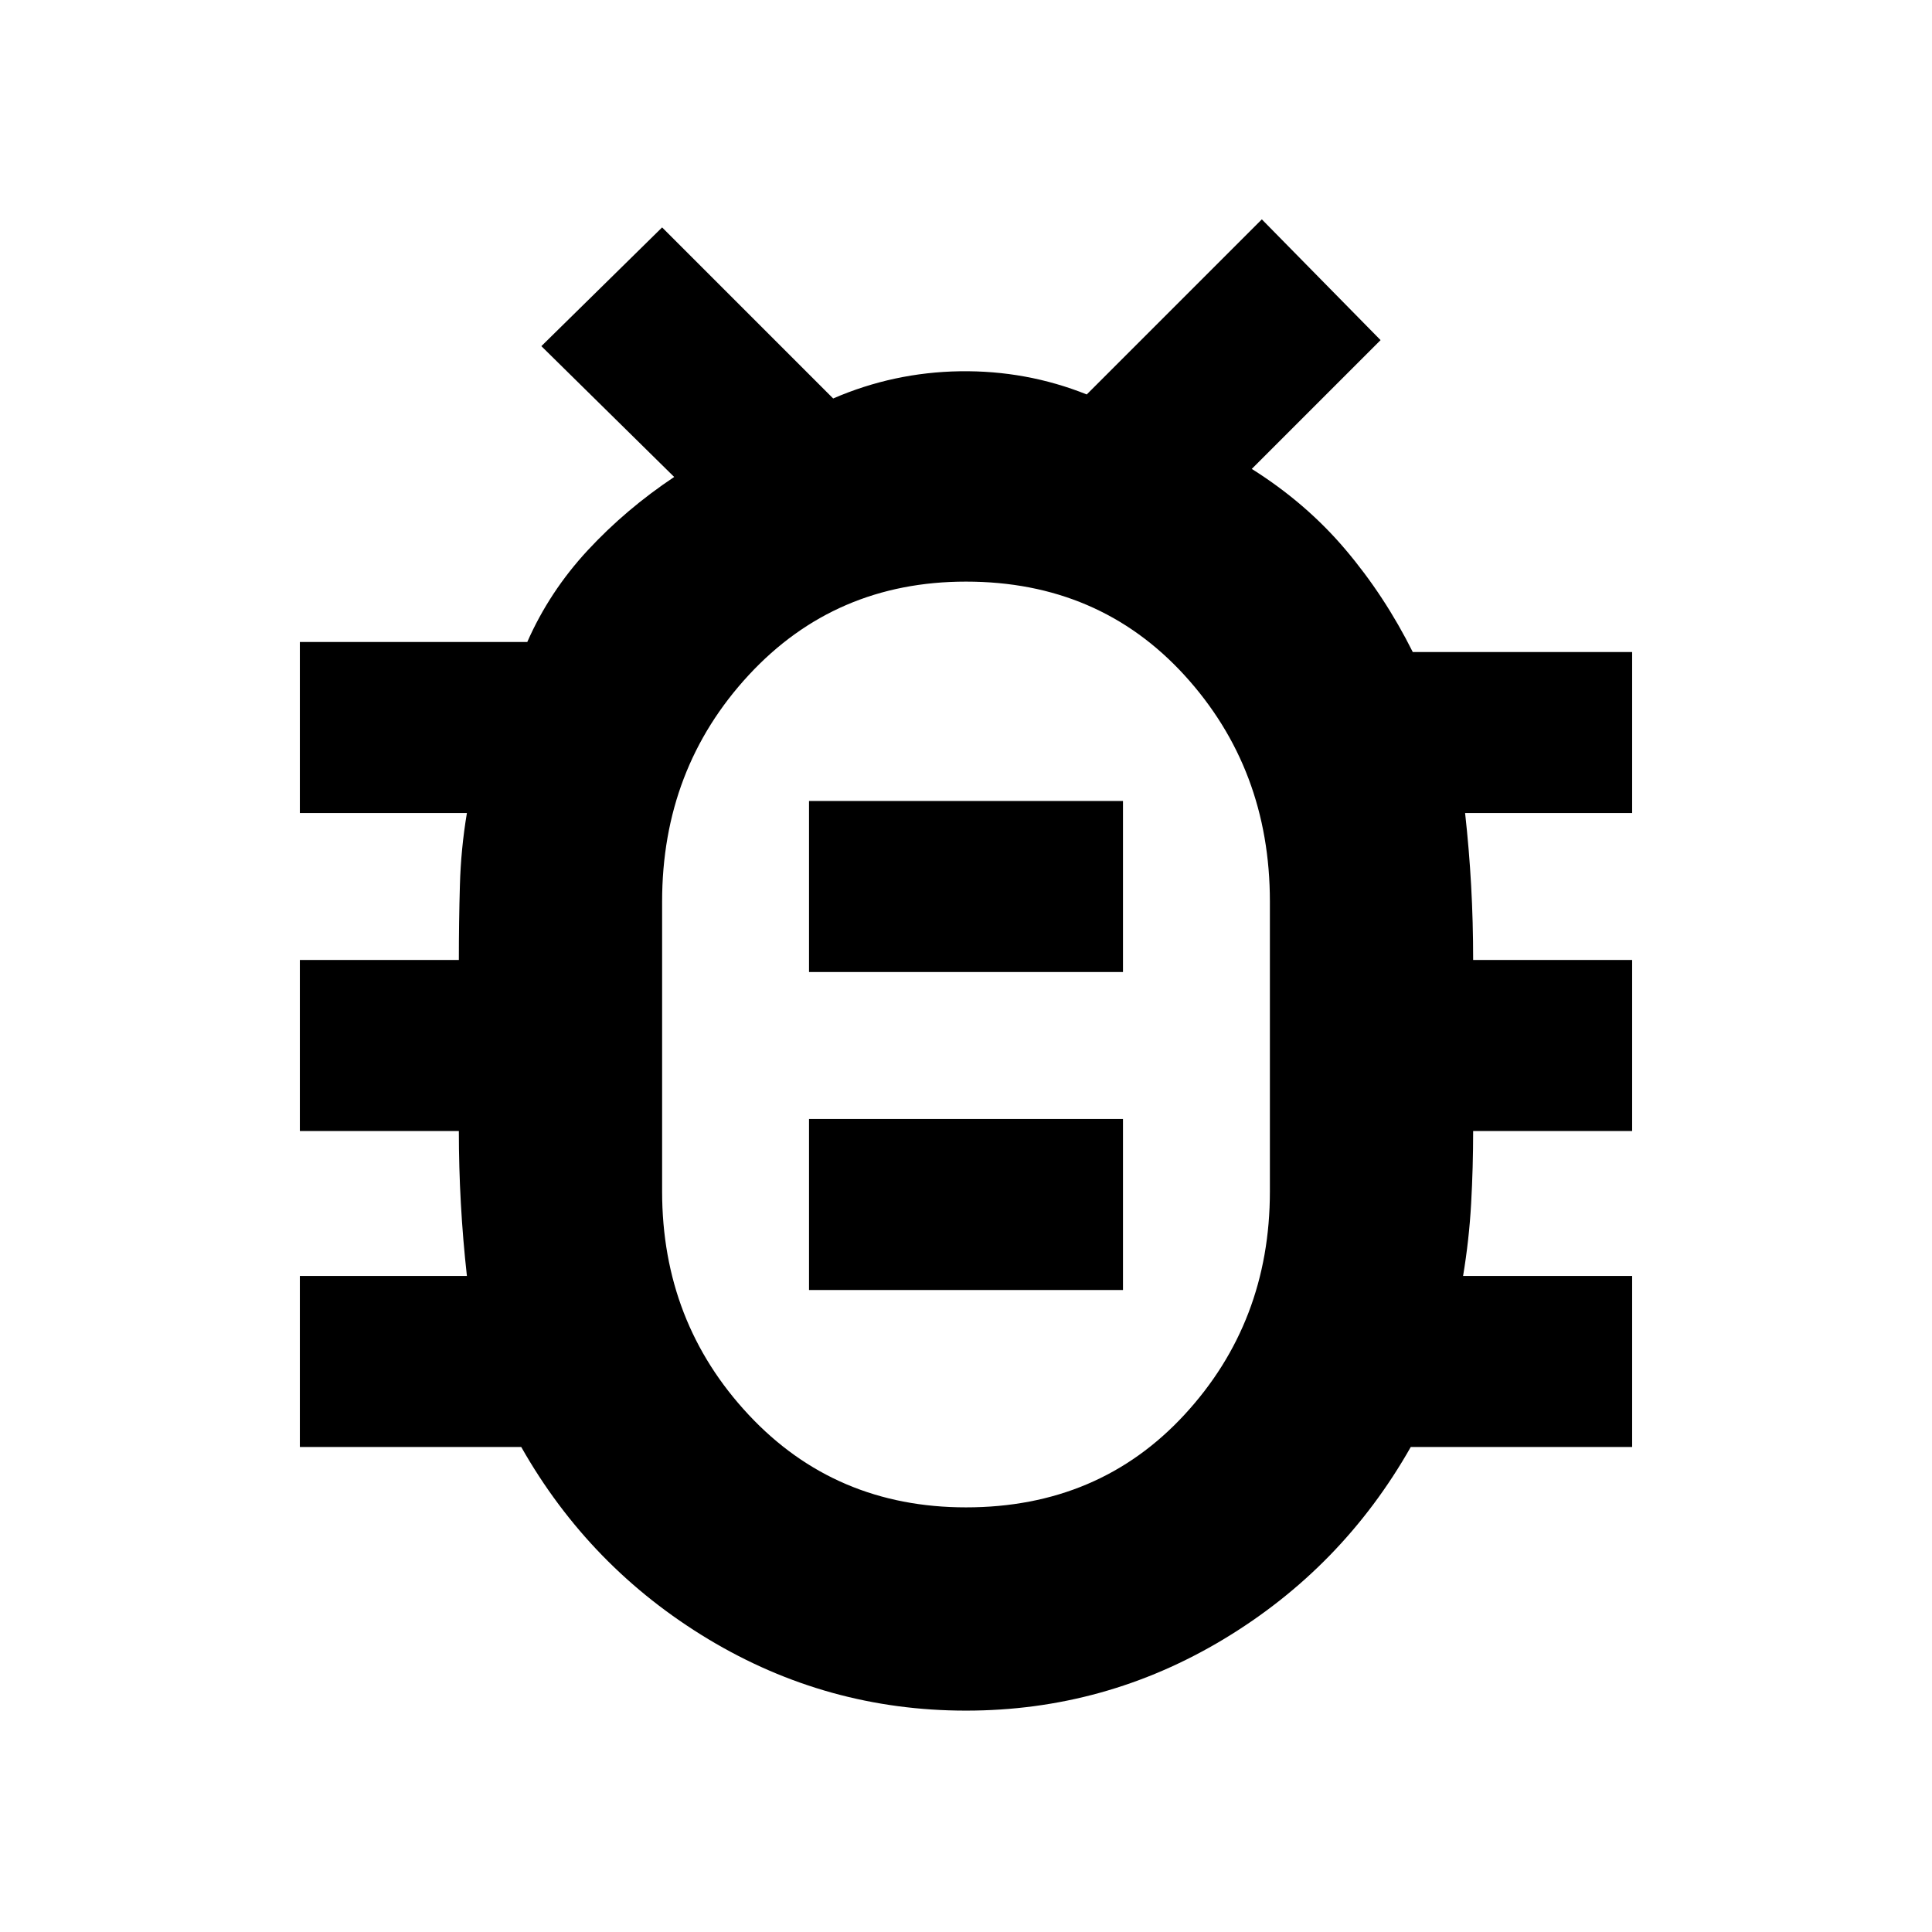 <svg xmlns="http://www.w3.org/2000/svg" height="24" width="24"><path d="M12 21.25Q10.275 21.25 8.8 20.363Q7.325 19.475 6.475 17.975H3.725V15.85H5.8Q5.75 15.4 5.725 14.95Q5.7 14.5 5.7 14.05H3.725V11.925H5.7Q5.7 11.45 5.713 11Q5.725 10.55 5.8 10.1H3.725V7.975H6.55Q6.825 7.35 7.3 6.837Q7.775 6.325 8.375 5.925L6.725 4.3L8.225 2.825L10.35 4.95Q11.1 4.625 11.925 4.612Q12.75 4.6 13.5 4.9L15.675 2.725L17.15 4.225L15.55 5.825Q16.225 6.25 16.712 6.825Q17.2 7.4 17.55 8.1H20.275V10.1H18.2Q18.25 10.55 18.275 11Q18.3 11.45 18.3 11.925H20.275V14.05H18.3Q18.3 14.5 18.275 14.95Q18.25 15.4 18.175 15.85H20.275V17.975H17.525Q16.675 19.475 15.2 20.363Q13.725 21.25 12 21.25ZM12 18.725Q13.65 18.725 14.713 17.575Q15.775 16.425 15.775 14.8V11.2Q15.775 9.55 14.713 8.387Q13.65 7.225 12 7.225Q10.375 7.225 9.3 8.387Q8.225 9.55 8.225 11.2V14.8Q8.225 16.425 9.3 17.575Q10.375 18.725 12 18.725ZM10.05 16.025H13.95V13.9H10.05ZM10.05 12.075H13.95V9.95H10.05ZM12 12.975Q12 12.975 12 12.975Q12 12.975 12 12.975Q12 12.975 12 12.975Q12 12.975 12 12.975Q12 12.975 12 12.975Q12 12.975 12 12.975Q12 12.975 12 12.975Q12 12.975 12 12.975Z"/></svg>